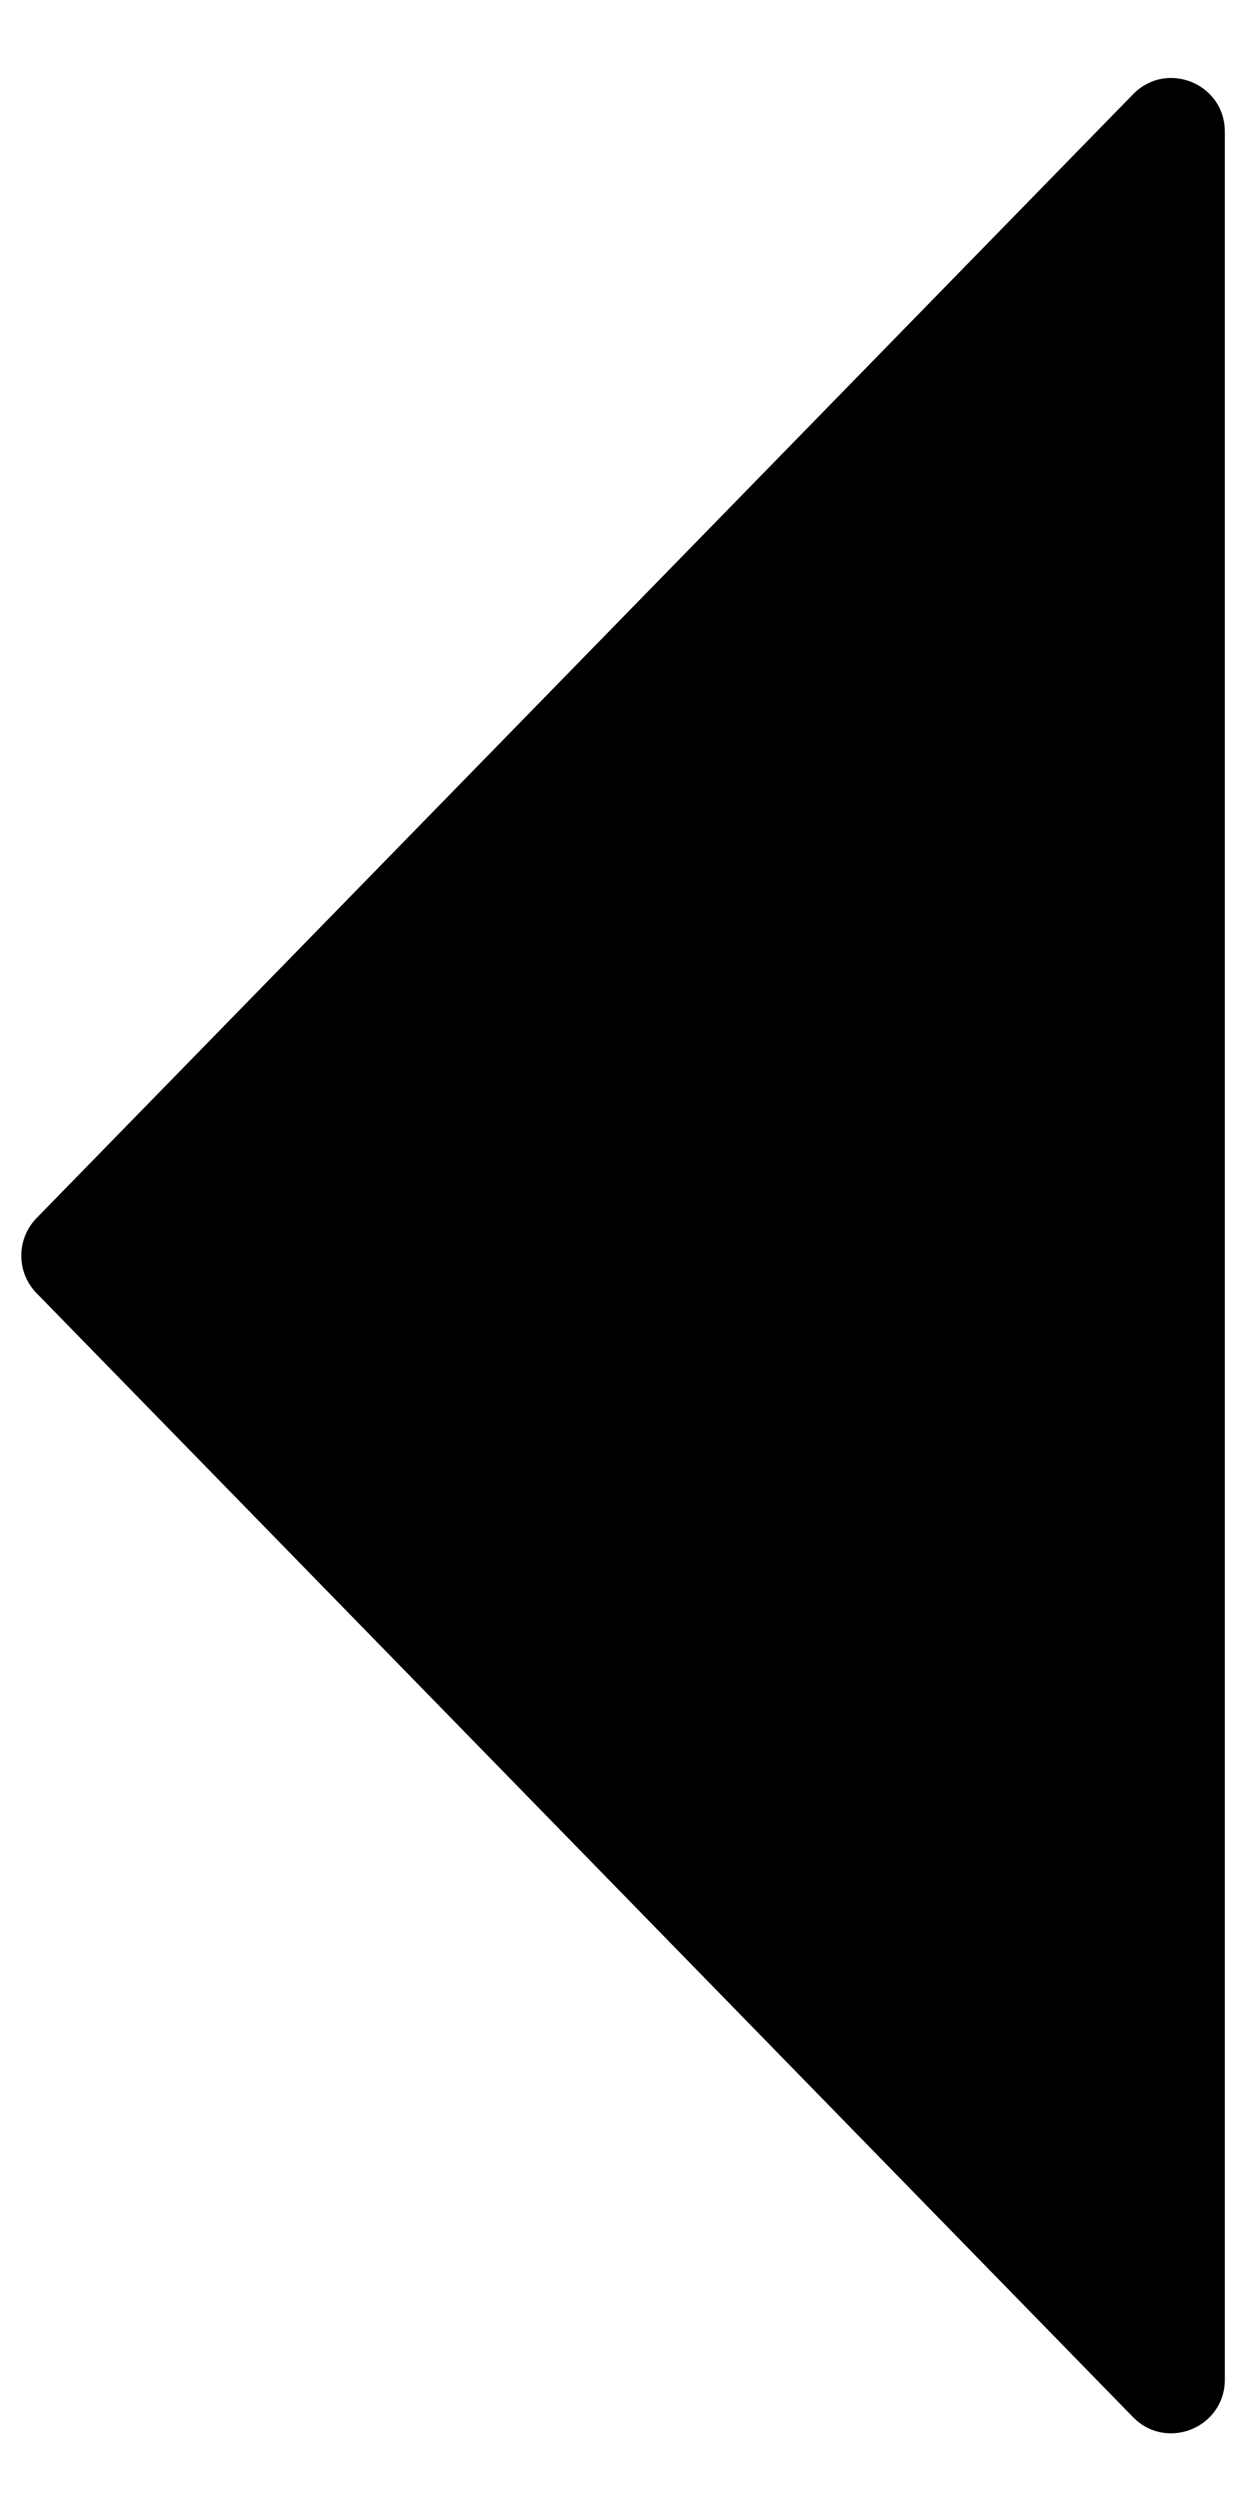<svg width="7" height="14" viewBox="0 0 7 14" fill="none" xmlns="http://www.w3.org/2000/svg">
<path d="M0.204 7.241L6.345 13.536C6.533 13.728 6.859 13.595 6.859 13.326L6.859 0.737C6.859 0.468 6.533 0.335 6.345 0.528L0.204 6.822C0.091 6.939 0.091 7.125 0.204 7.241Z" fill="black"/>
</svg>
